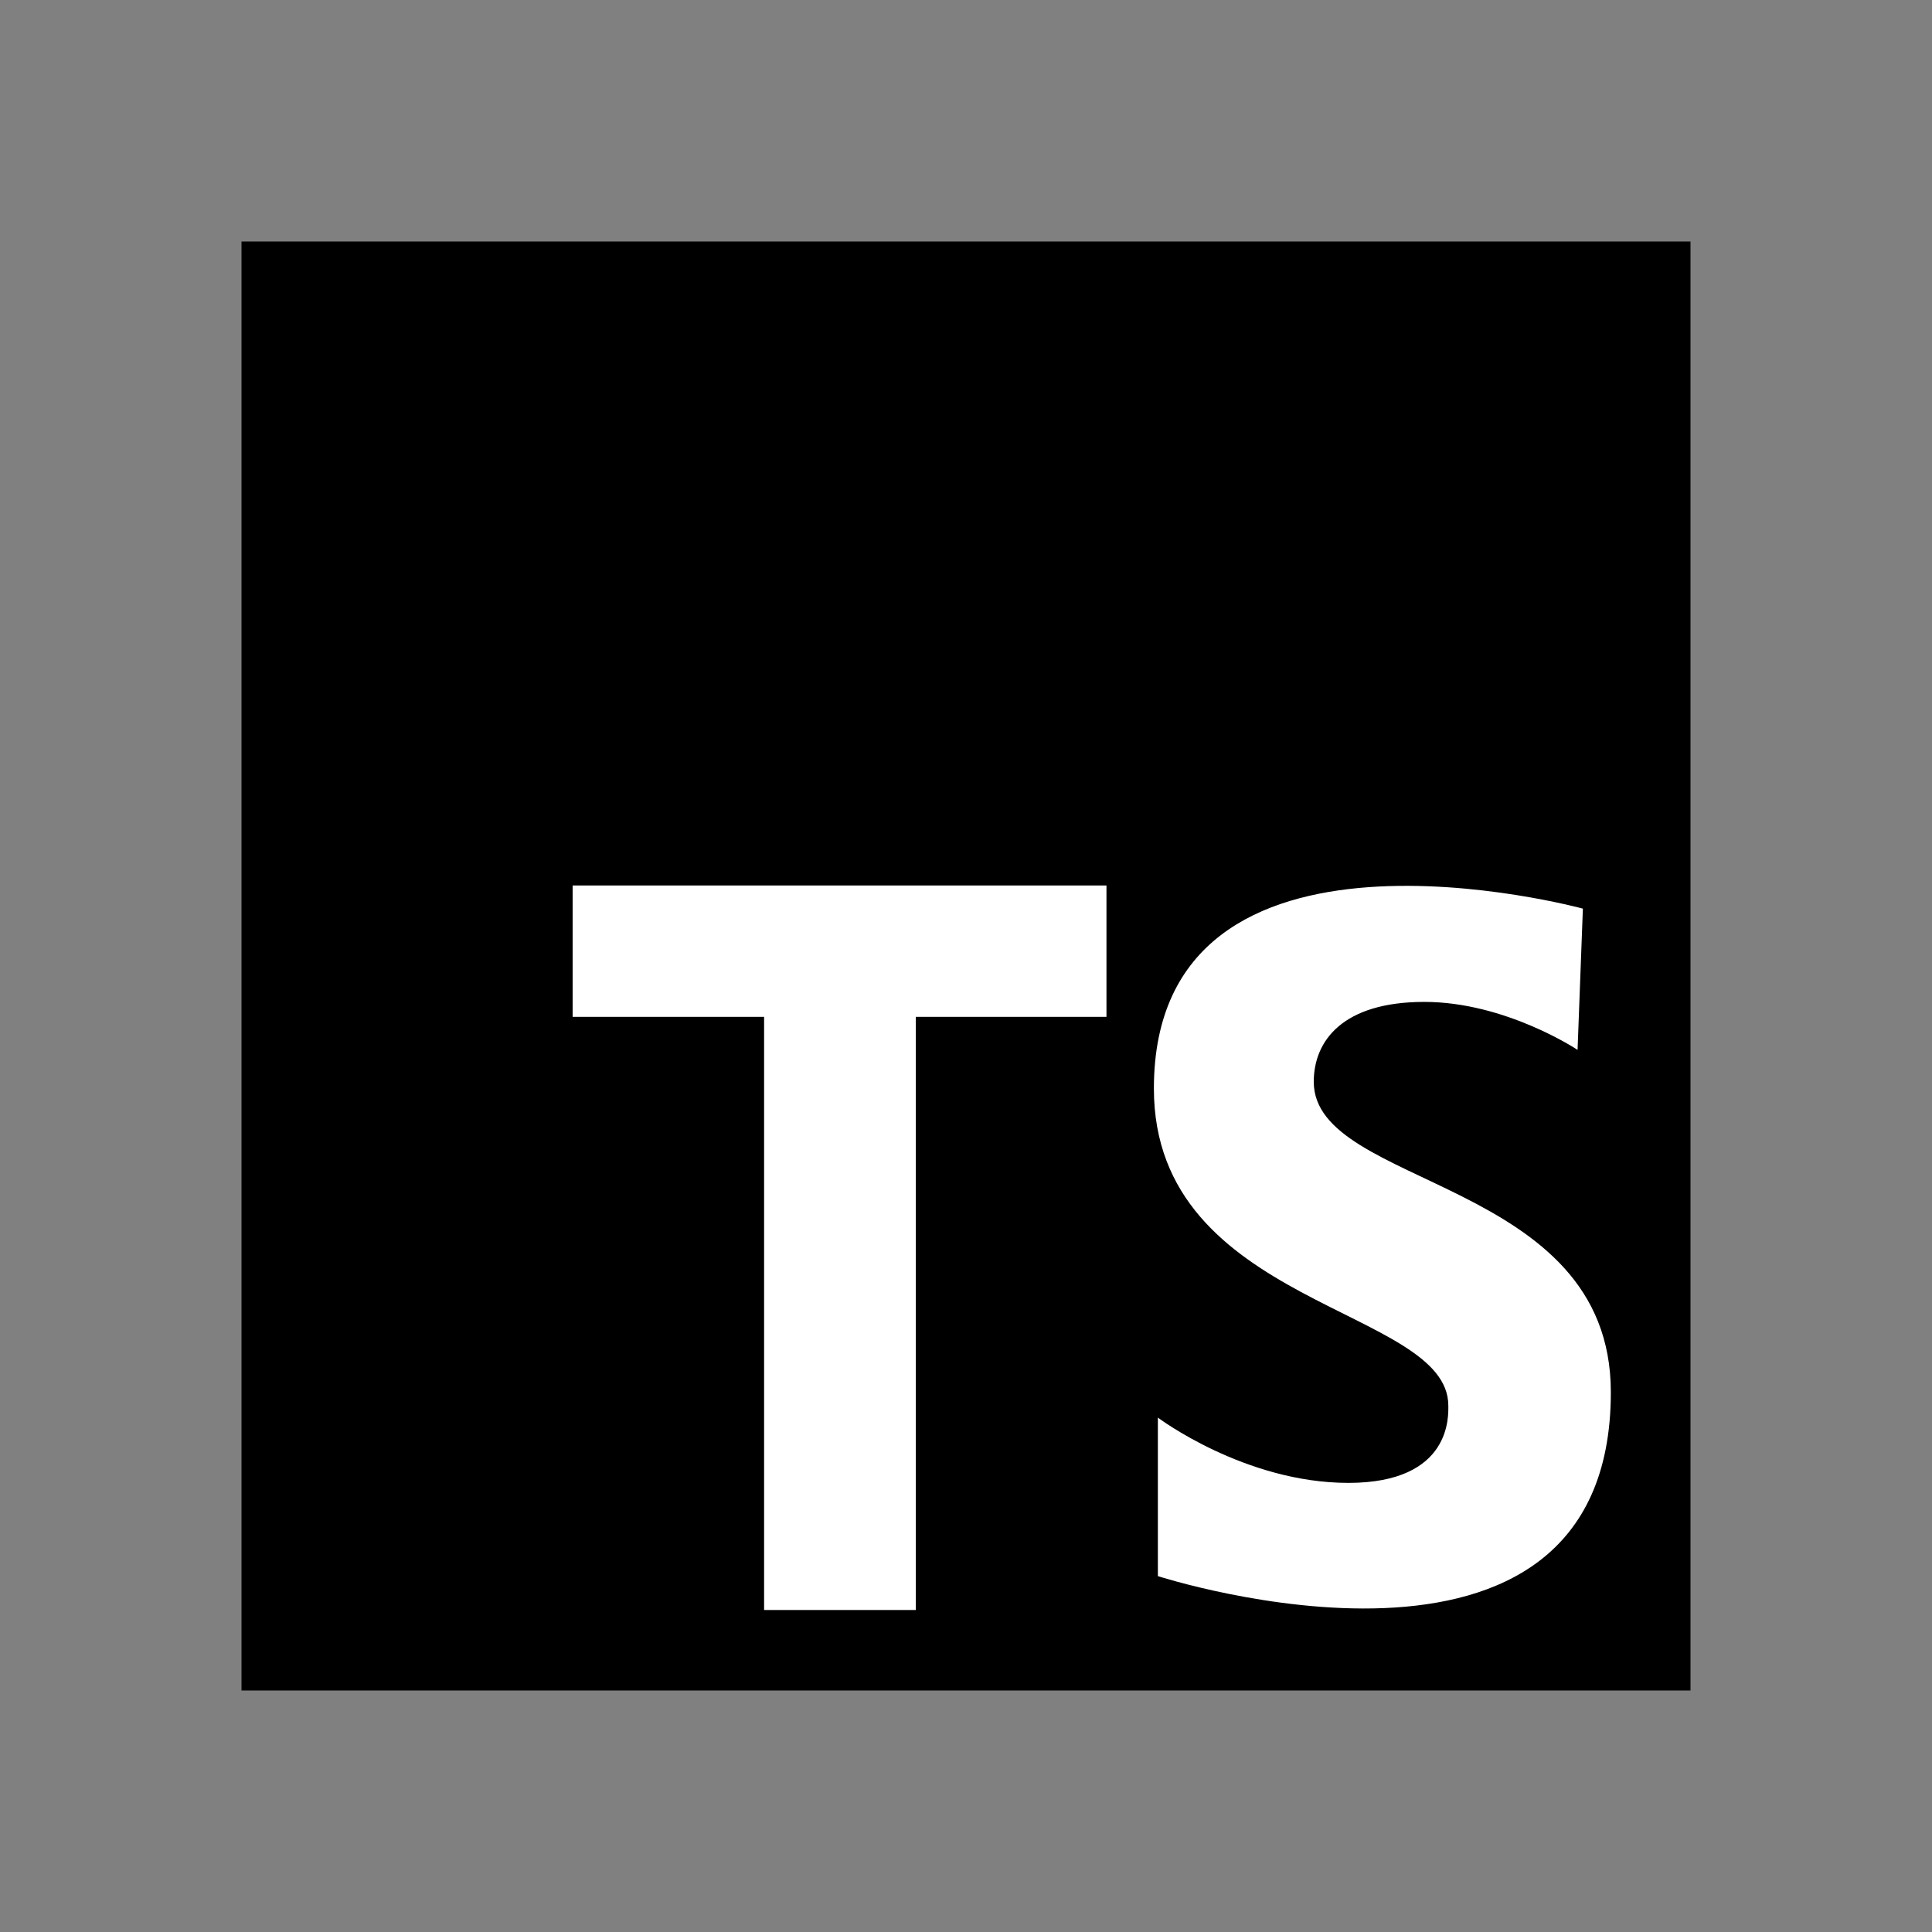 <svg xmlns="http://www.w3.org/2000/svg" viewBox="0 0 256 256" width="48" height="48"><rect x="0" y="0" width="256" height="256" fill="#808080" stroke="none"/><g fill="none" stroke-miterlimit="10" font-family="none" font-weight="none" font-size="none" text-anchor="none" style="mix-blend-mode:normal"><path fill="#000" d="M32 32h192v192H32z"/><path d="M146.613 117.333H75.877v17.408h25.37v78.592h20.102v-78.592h25.264zM209.035 139.115s-9.531-6.358-20.304-6.358c-10.774 0-14.651 5.12-14.651 10.592 0 14.123 39.365 12.71 39.365 41.13 0 43.782-60.021 24.364-60.021 24.364V187.84s11.477 8.65 25.243 8.65c13.765 0 13.242-9.002 13.242-10.24 0-13.06-39.013-13.06-39.013-42.015 0-39.366 56.843-23.835 56.843-23.835z" fill="#fff"/></g></svg>